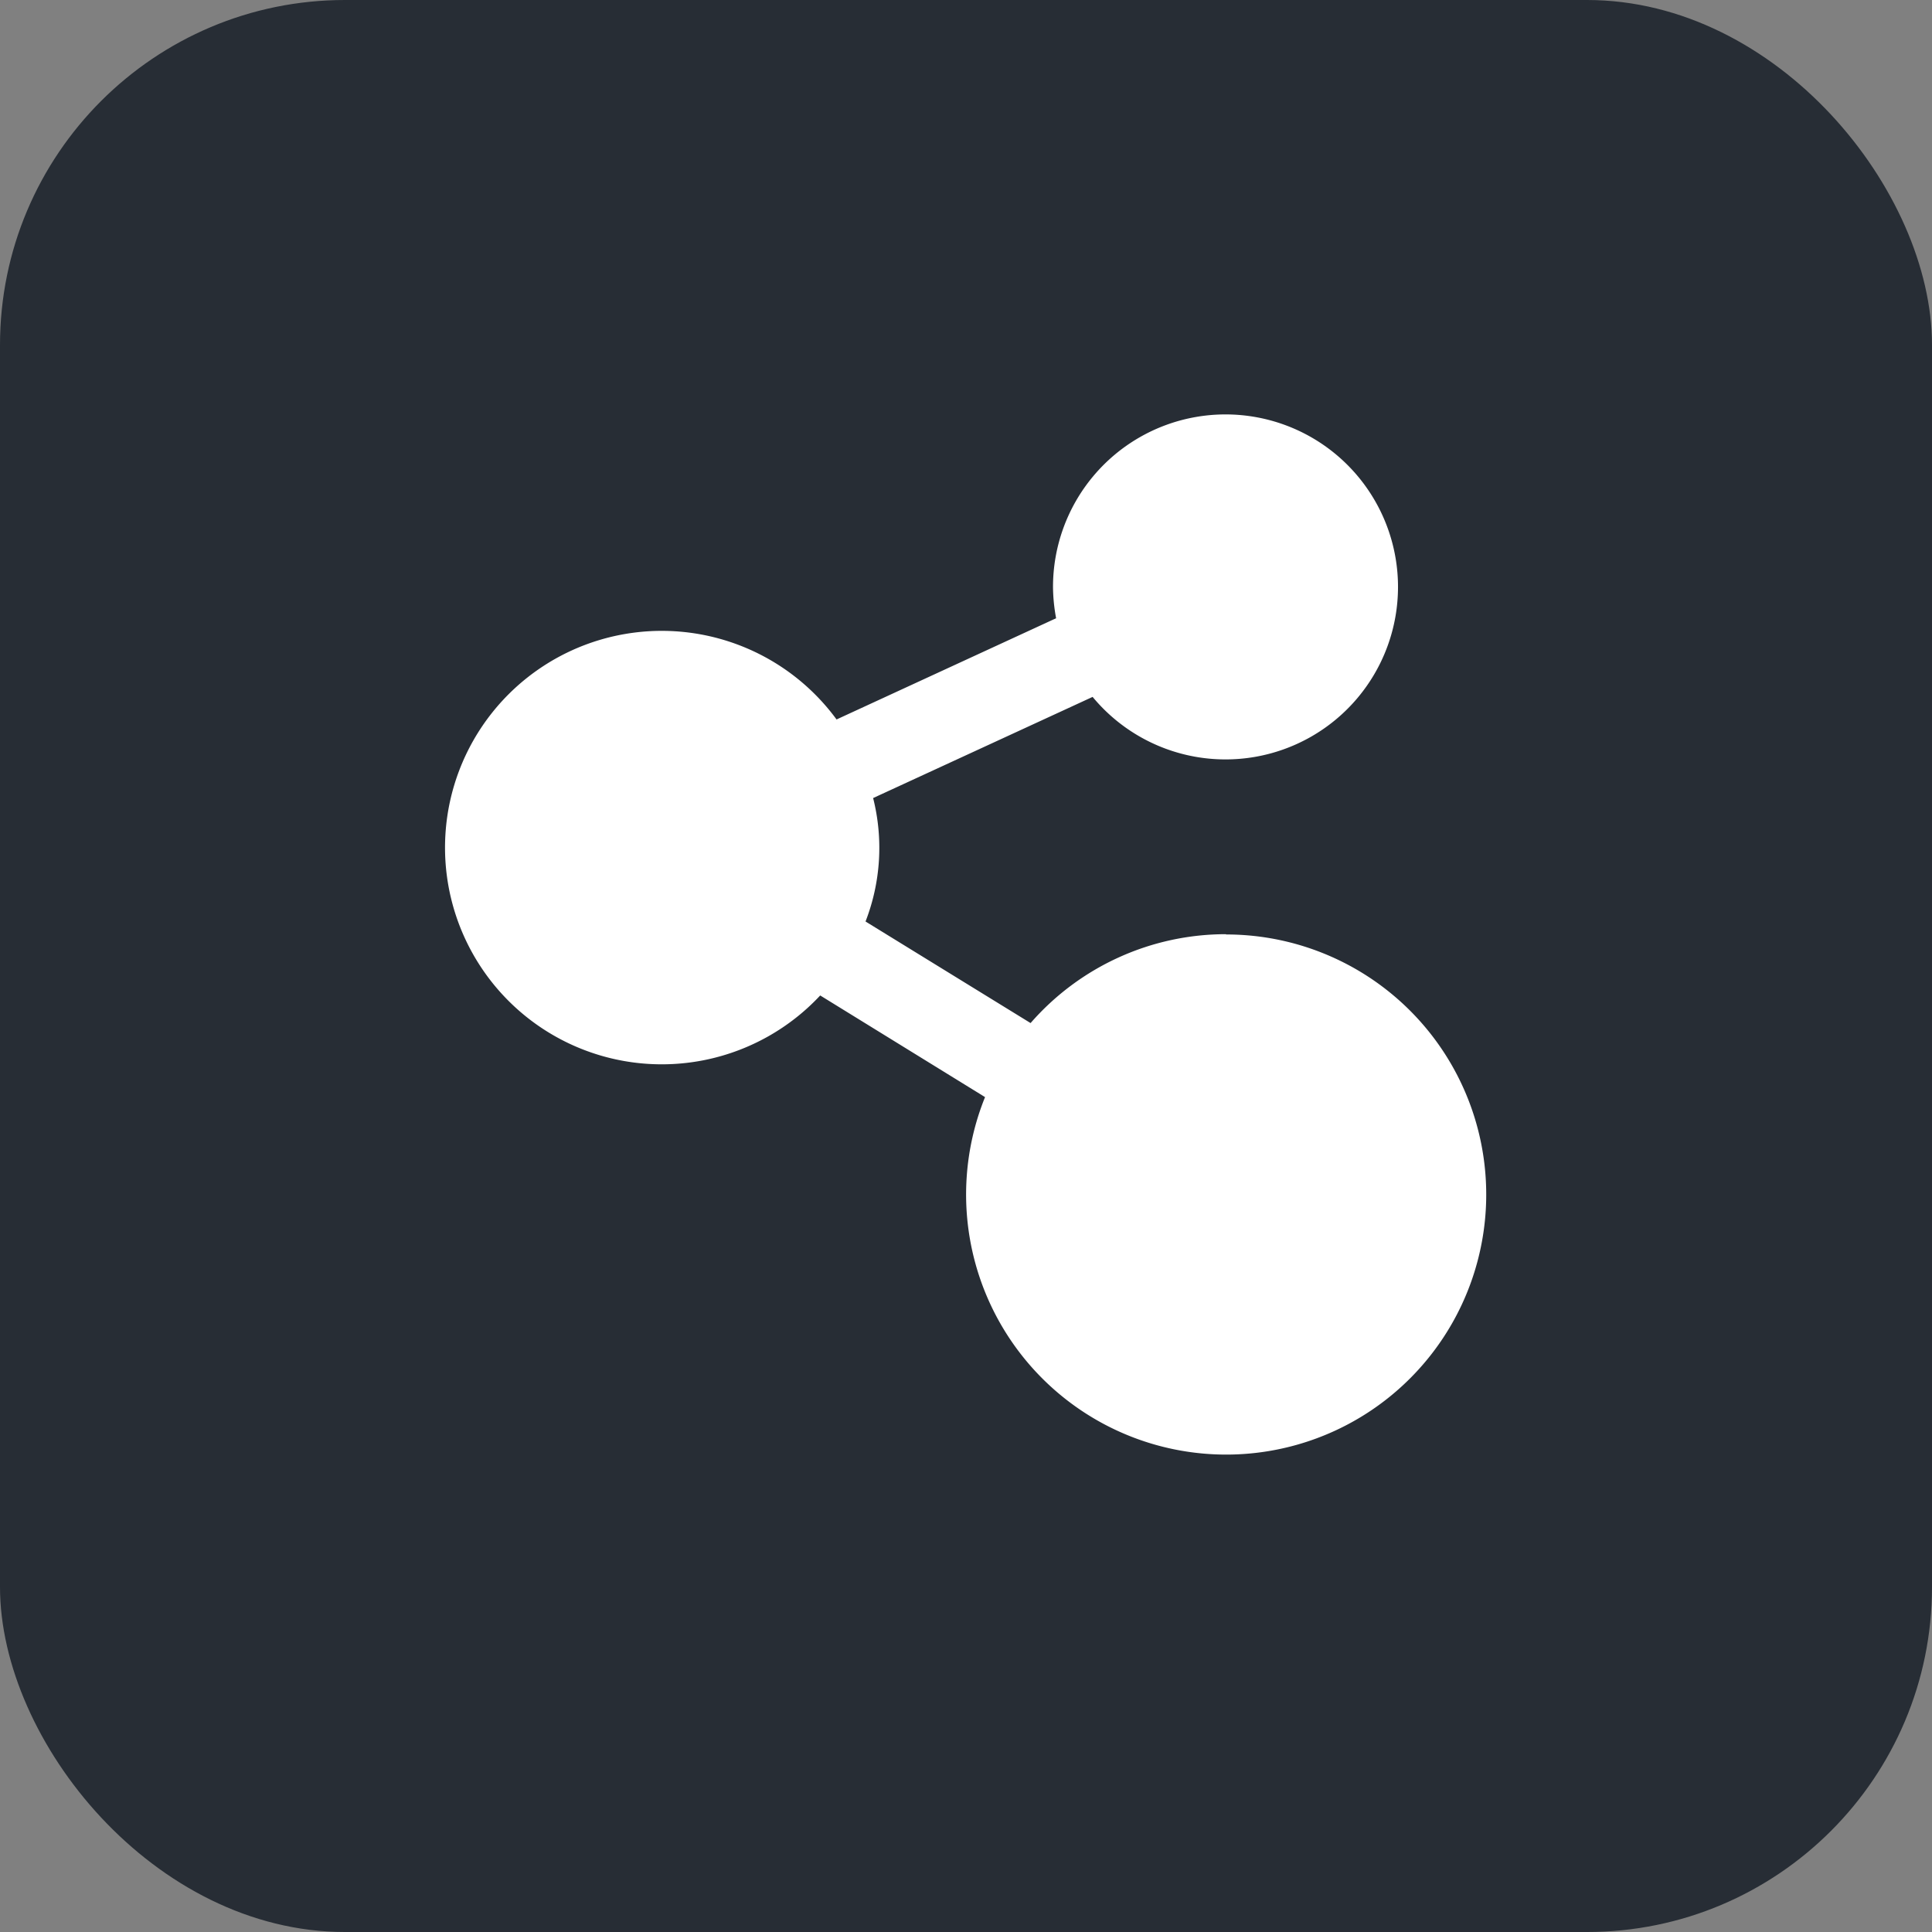 <svg xmlns="http://www.w3.org/2000/svg" width="28" height="28" viewBox="0 0 28 28">
  <rect x="0" y="0" width="28" height="28" fill="#808080" stroke="none"/>
  <g id="Group_34" data-name="Group 34" transform="translate(-740 -396)">
    <g id="Group_33" data-name="Group 33" transform="translate(739.55 395.55)">
      <rect id="Rectangle_55" data-name="Rectangle 55" width="28" height="28" rx="5" transform="translate(0.45 0.45)" fill="#272d35"/>
    </g>
    <g id="share_4_" data-name="share (4)" transform="translate(746.461 402)">
      <g id="Group_32" data-name="Group 32" transform="translate(0)">
        <path id="Path_8" data-name="Path 8" d="M11.308,7.539A3.756,3.756,0,0,0,8.475,8.827L6.083,7.355a2.95,2.95,0,0,0,.11-1.789L9.374,4.1A2.5,2.5,0,1,0,8.8,2.513a2.575,2.575,0,0,0,.045.447L5.663,4.427a3.141,3.141,0,1,0-.237,4L7.815,9.9a3.769,3.769,0,1,0,3.493-2.357Z" fill="#fff"/>
      </g>
    </g>
  </g>
</svg>
